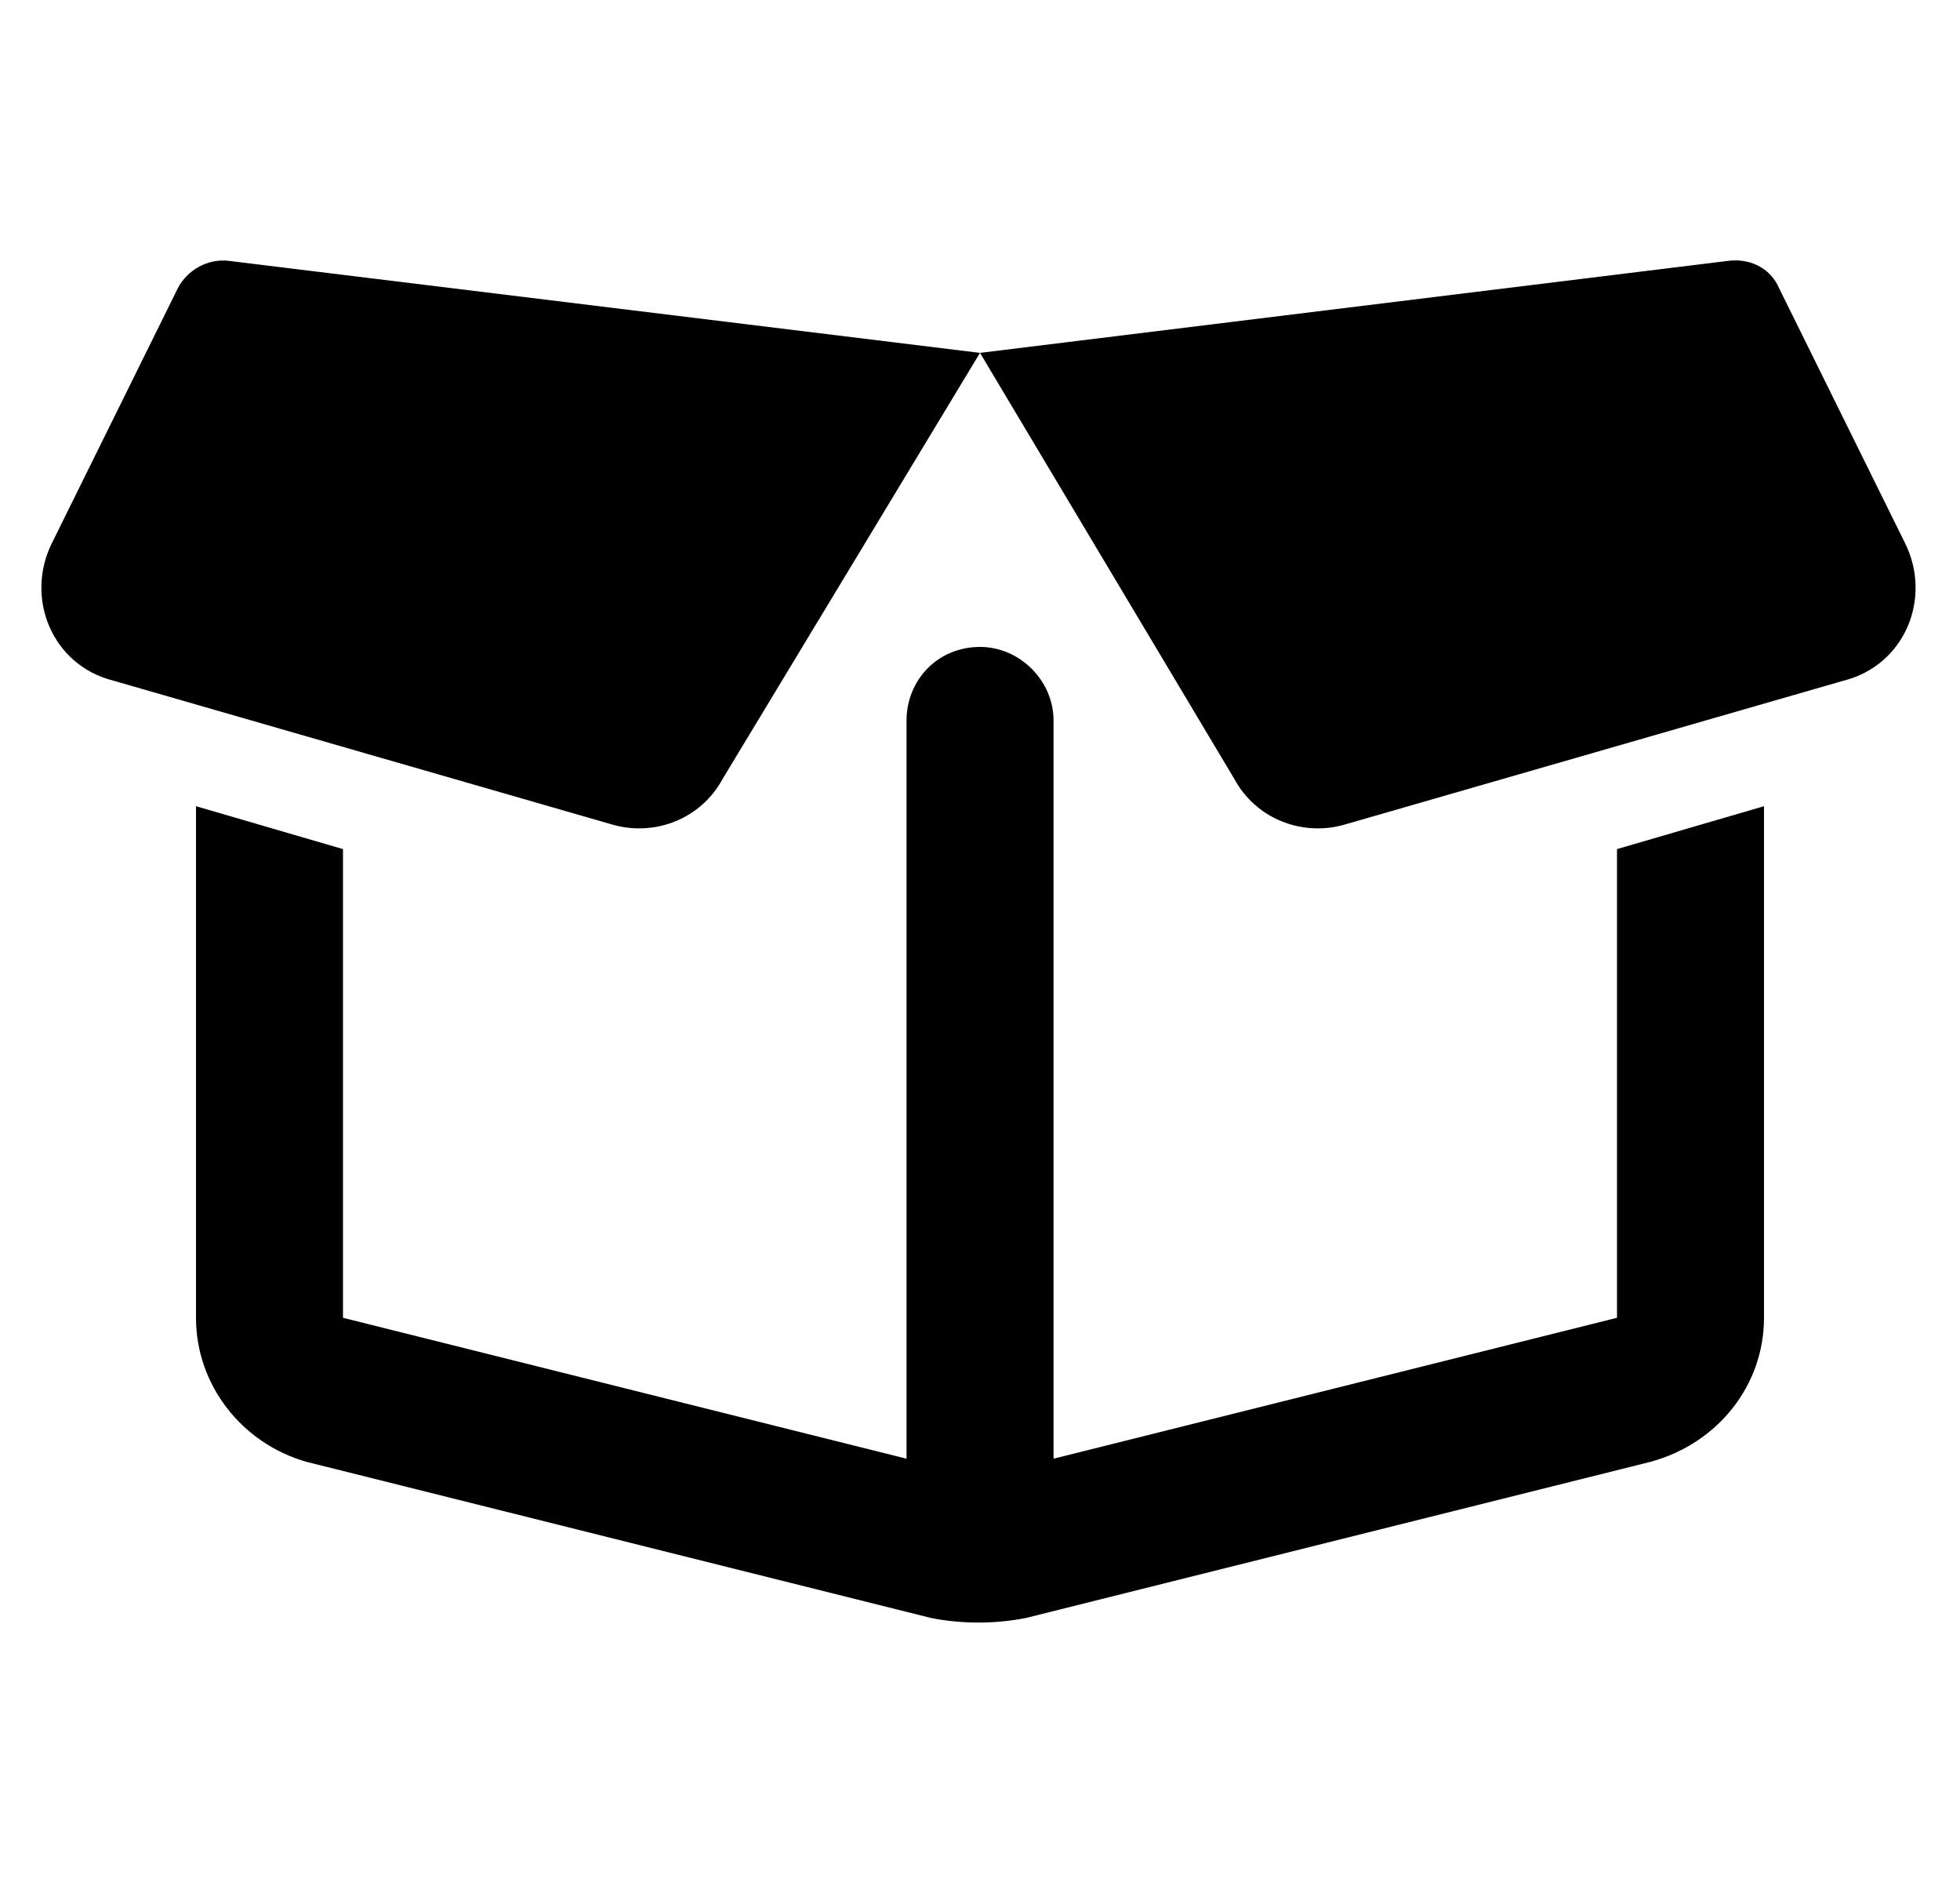 <svg width="25" height="24" viewBox="0 0 25 24" fill="none" xmlns="http://www.w3.org/2000/svg">
<path d="M0.664 6.922L2.266 3.68C2.383 3.445 2.656 3.289 2.93 3.328L12.5 4.5L9.219 9.93C8.946 10.438 8.36 10.672 7.813 10.516L1.446 8.68C0.664 8.484 0.313 7.625 0.664 6.922ZM12.5 4.5L22.032 3.328C22.305 3.289 22.578 3.406 22.695 3.68L24.297 6.922C24.649 7.625 24.297 8.484 23.516 8.68L17.149 10.516C16.602 10.672 16.016 10.438 15.742 9.93L12.5 4.5ZM12.422 7H12.539H12.422ZM20.625 10.828L22.5 10.281V16.805C22.5 17.664 21.914 18.406 21.055 18.641L13.086 20.633C12.695 20.711 12.266 20.711 11.875 20.633L3.906 18.641C3.086 18.406 2.5 17.664 2.5 16.805V10.281L4.375 10.828V16.805L11.563 18.602V9.188C11.563 8.68 11.953 8.25 12.5 8.25C13.008 8.25 13.438 8.68 13.438 9.188V18.602L20.625 16.805V10.828Z" fill="black"/>
</svg>
